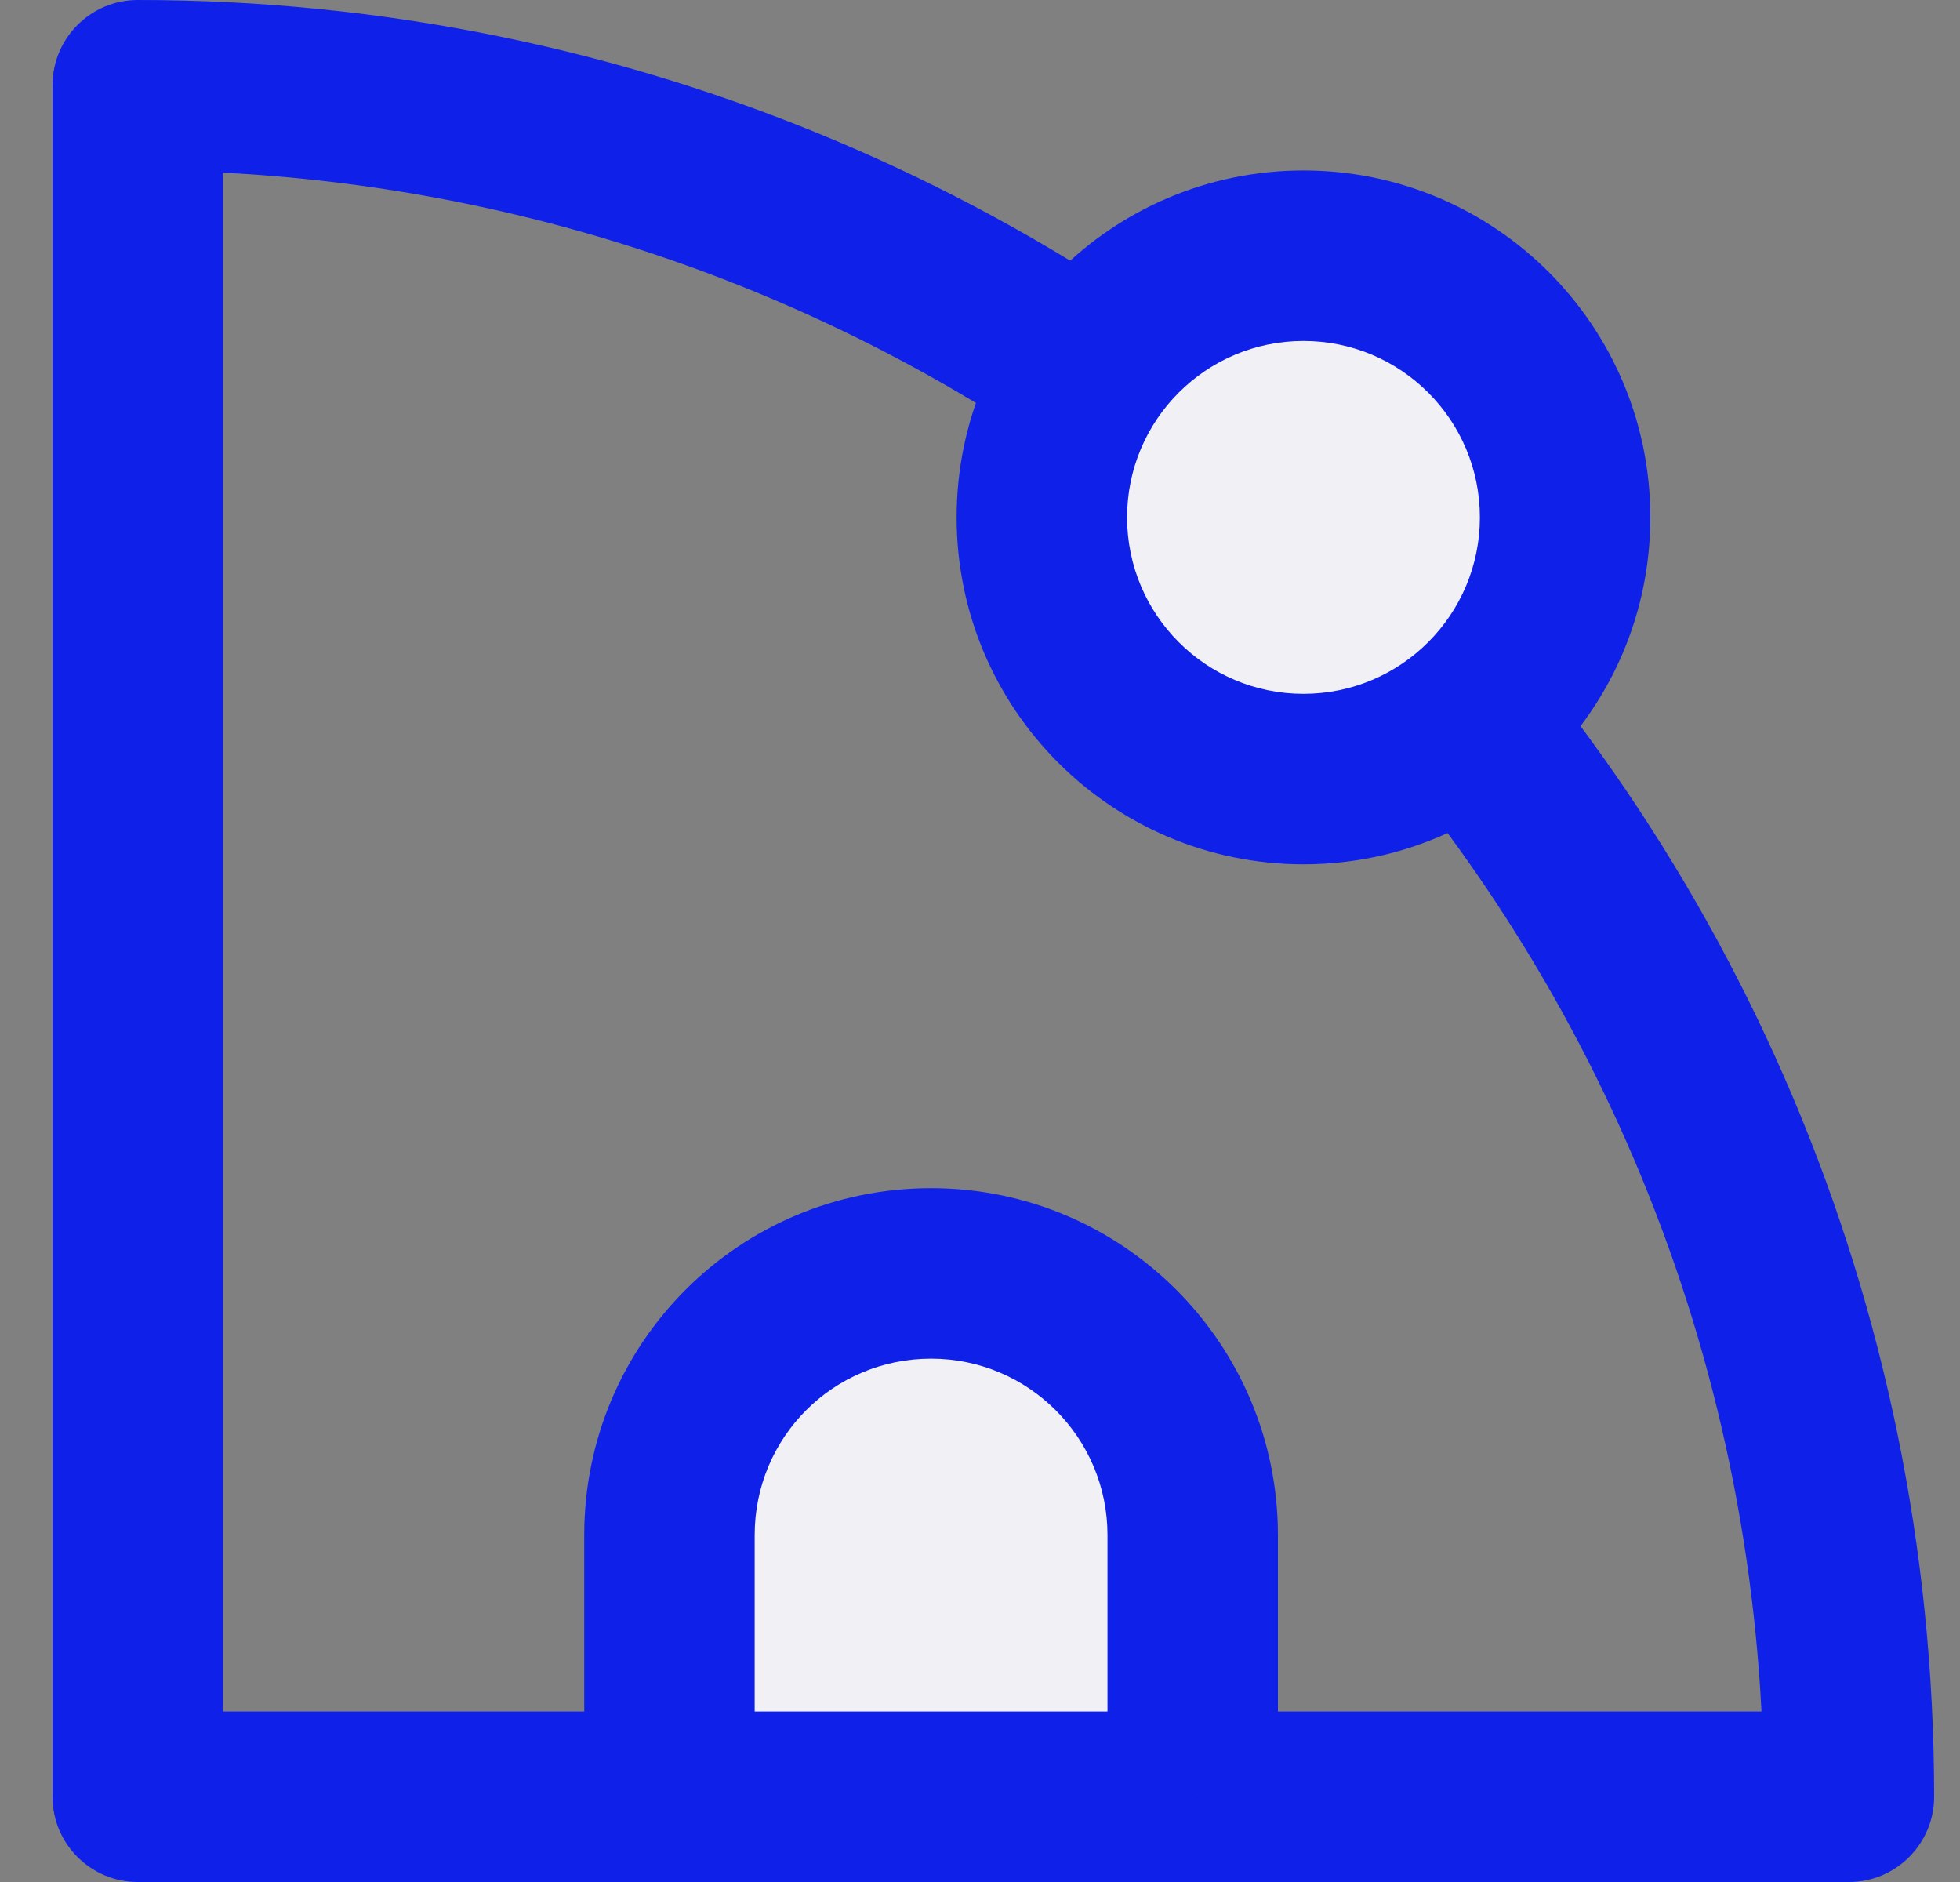 <svg width="25" height="24" viewBox="0 0 25 24" fill="none" xmlns="http://www.w3.org/2000/svg">
<rect x="0" y="0" width="25" height="24" fill="#808080" stroke="none"/>
<path fill-rule="evenodd" clip-rule="evenodd" d="M0.67 1.087C0.67 0.487 1.157 0 1.757 0C14.412 0 24.67 10.258 24.67 22.913C24.67 23.513 24.183 24 23.583 24H1.757C1.157 24 0.67 23.513 0.67 22.913V1.087ZM2.844 2.202V21.826H22.468C21.921 11.237 13.433 2.749 2.844 2.202Z" fill="#0F20E8"/>
<path d="M16.626 9.935C18.469 9.935 19.963 8.441 19.963 6.598C19.963 4.755 18.469 3.261 16.626 3.261C14.783 3.261 13.289 4.755 13.289 6.598C13.289 8.441 14.783 9.935 16.626 9.935Z" fill="#F1F1F5"/>
<path fill-rule="evenodd" clip-rule="evenodd" d="M16.626 4.348C15.383 4.348 14.376 5.355 14.376 6.598C14.376 7.84 15.383 8.848 16.626 8.848C17.869 8.848 18.876 7.84 18.876 6.598C18.876 5.355 17.869 4.348 16.626 4.348ZM12.202 6.598C12.202 4.154 14.183 2.174 16.626 2.174C19.069 2.174 21.05 4.154 21.05 6.598C21.05 9.041 19.069 11.022 16.626 11.022C14.183 11.022 12.202 9.041 12.202 6.598Z" fill="#0F20E8"/>
<path d="M15.213 22.913V19.576C15.213 17.739 13.724 16.239 11.876 16.239C10.028 16.239 8.539 17.728 8.539 19.576V22.913H15.213Z" fill="#F1F1F5"/>
<path fill-rule="evenodd" clip-rule="evenodd" d="M7.452 19.576C7.452 17.128 9.428 15.152 11.876 15.152C14.326 15.152 16.3 17.141 16.3 19.576V22.913H15.213V24H8.539C7.939 24 7.452 23.513 7.452 22.913V19.576ZM14.126 21.826V19.576C14.126 18.337 13.121 17.326 11.876 17.326C10.629 17.326 9.626 18.328 9.626 19.576V21.826H14.126Z" fill="#0F20E8"/>
</svg>
